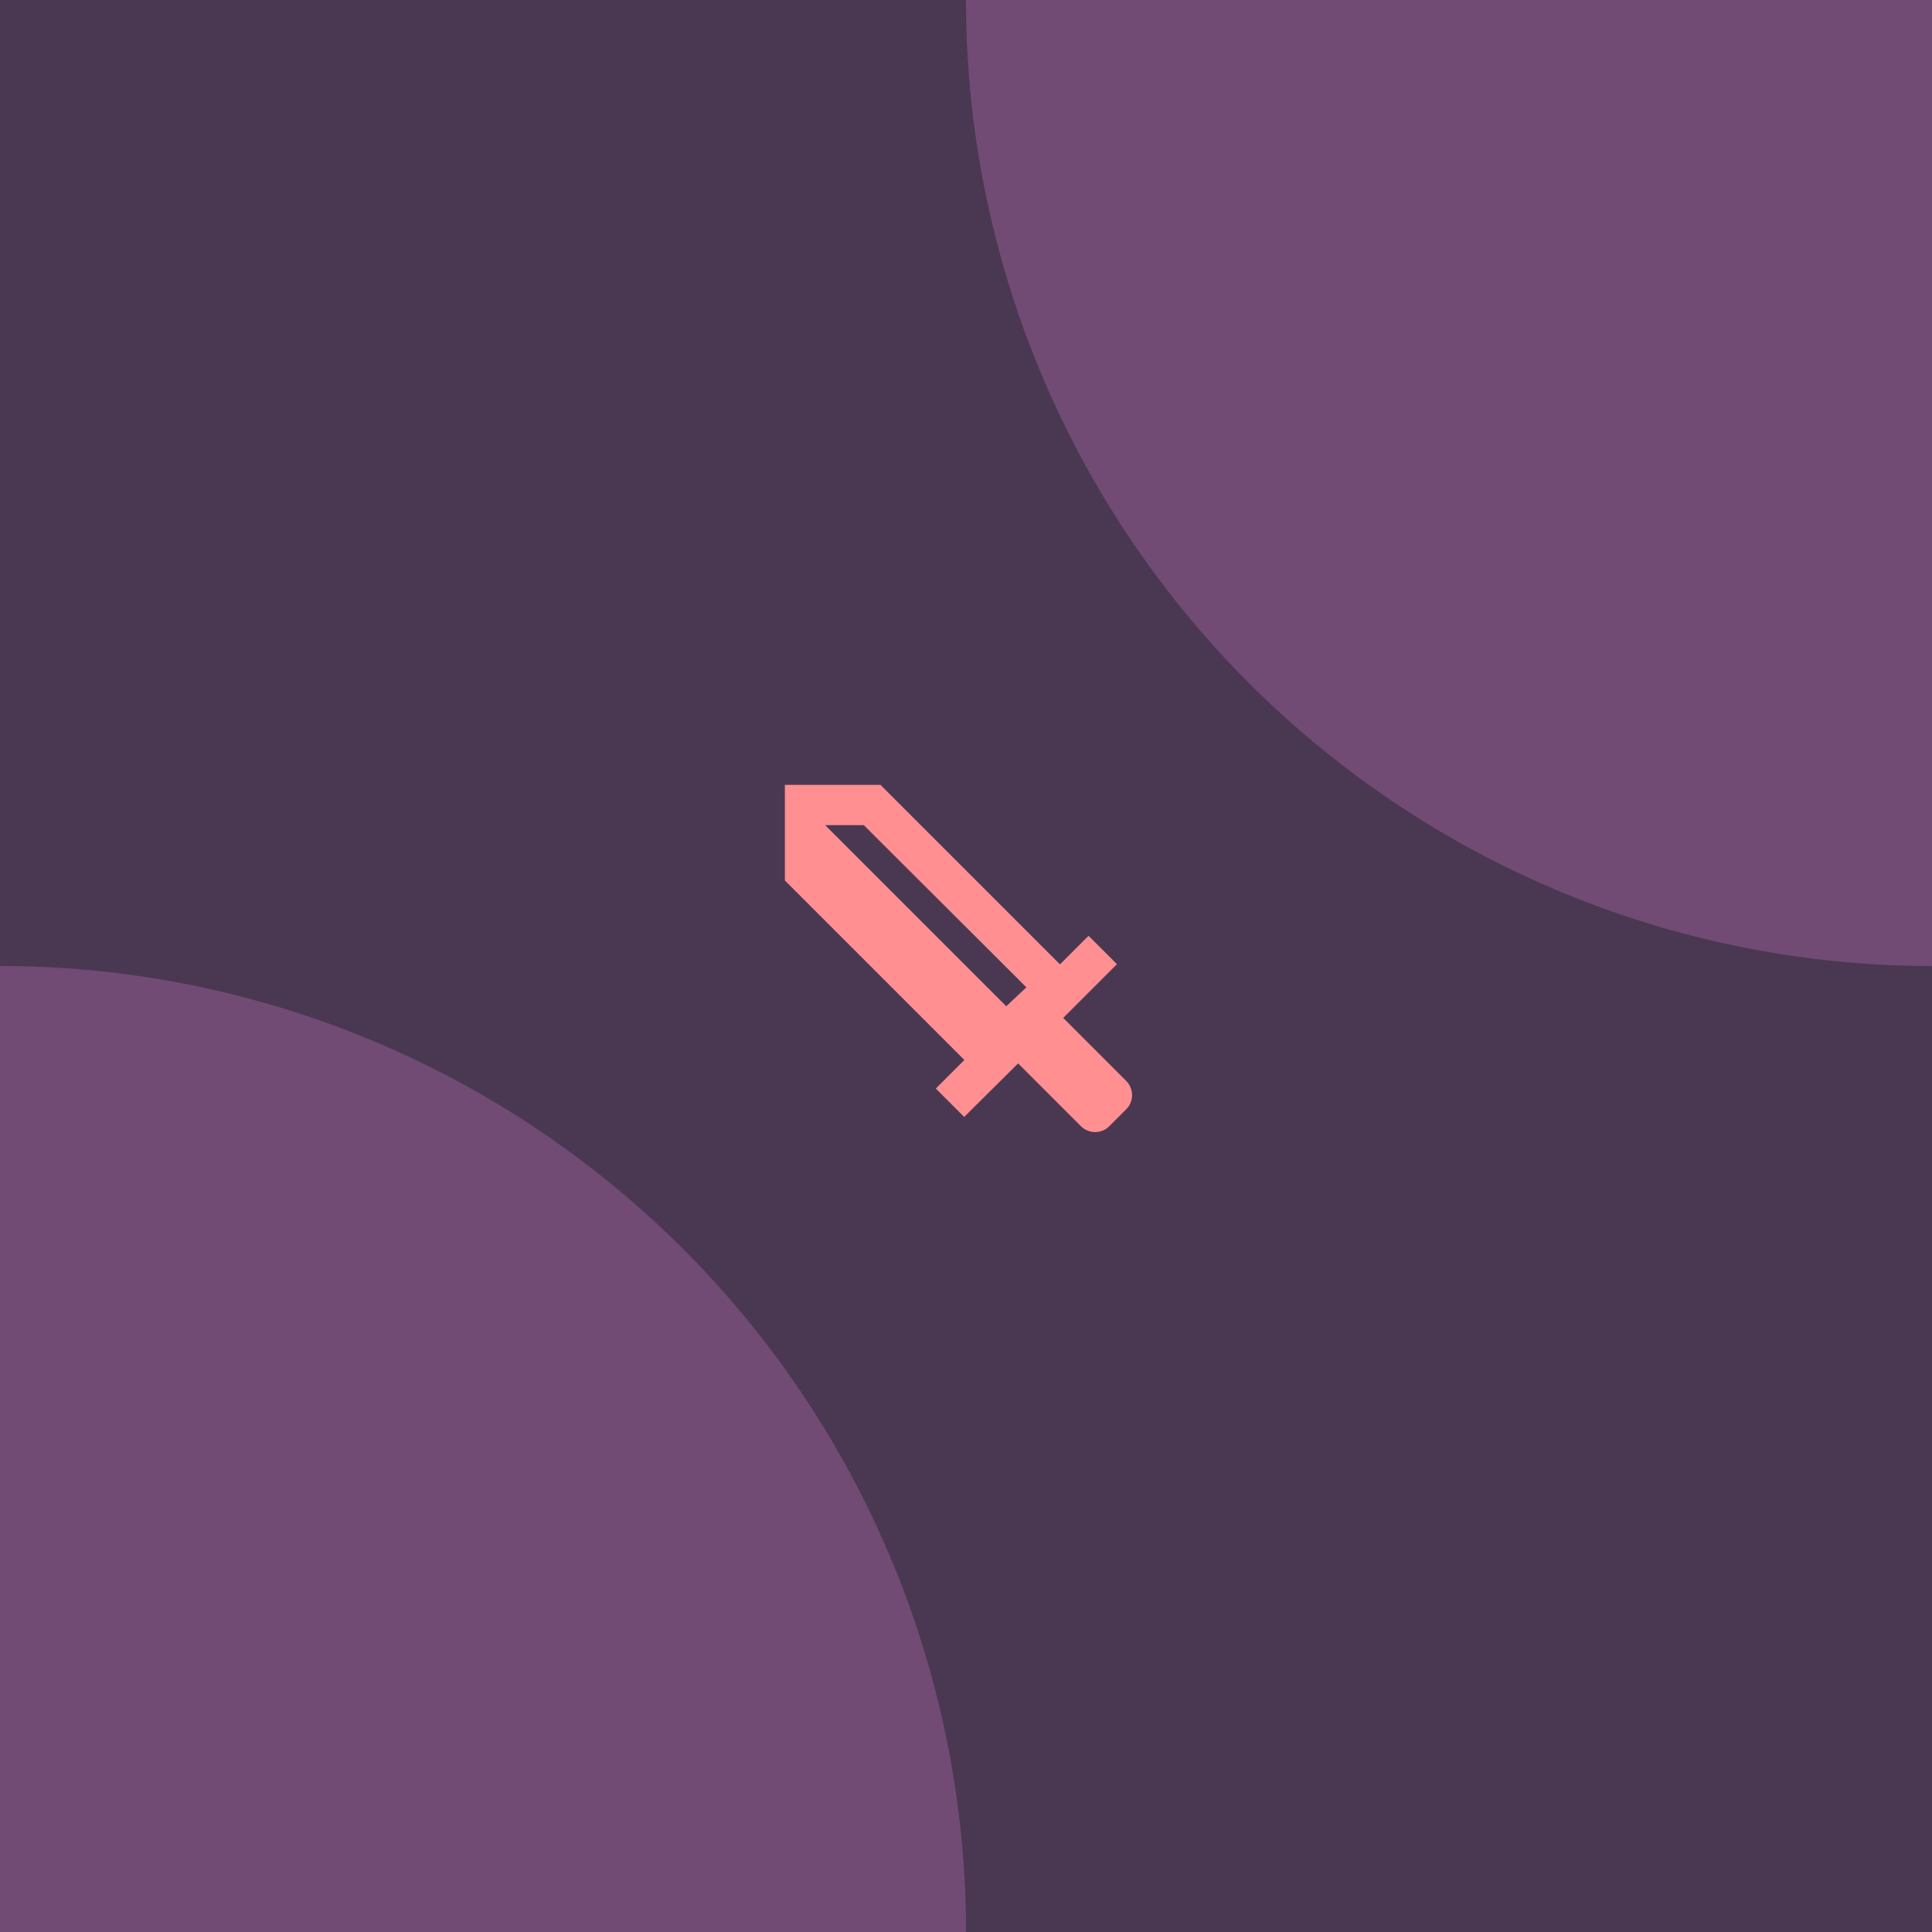 <svg width="96" height="96" version="1.1" viewBox="0 0 96 96" xmlns="http://www.w3.org/2000/svg"><g transform="translate(-192)"><rect x="192" width="96" height="96" fill="#4a3853" stroke-linecap="round" stroke-linejoin="round" stroke-width="2" style="paint-order:stroke fill markers"/><g transform="translate(228,36)"><g fill="none"><path d="m0 0h24v24h-24z"/><path d="m0 0h24v24h-24z"/></g><g fill="#c4ce5b"><path d="m6.92 5h-1.92l9 9 1-0.94m4.96 6.06-0.84 0.84c-0.39 0.39-1.02 0.39-1.41 0l-3.12-3.12-2.68 2.66-1.41-1.41 1.42-1.42-8.92-8.92v-4.75h4.75l8.92 8.92 1.42-1.42 1.41 1.41-2.67 2.67 3.12 3.12c0.4 0.4 0.4 1.03 0.01 1.42z" fill="#ff8f91"/></g></g><path d="M 288,48 A 48,48 0 0 1 254.059,33.941 48,48 0 0 1 240,0 h 48 z" fill="#714b74" stroke-linecap="round" stroke-linejoin="round" stroke-width="2" style="paint-order:stroke fill markers"/><path d="m192 48a48 48 0 0 1 48 48h-48z" fill="#714b74" stroke-linecap="round" stroke-linejoin="round" stroke-width="2" style="paint-order:stroke fill markers"/></g></svg>
